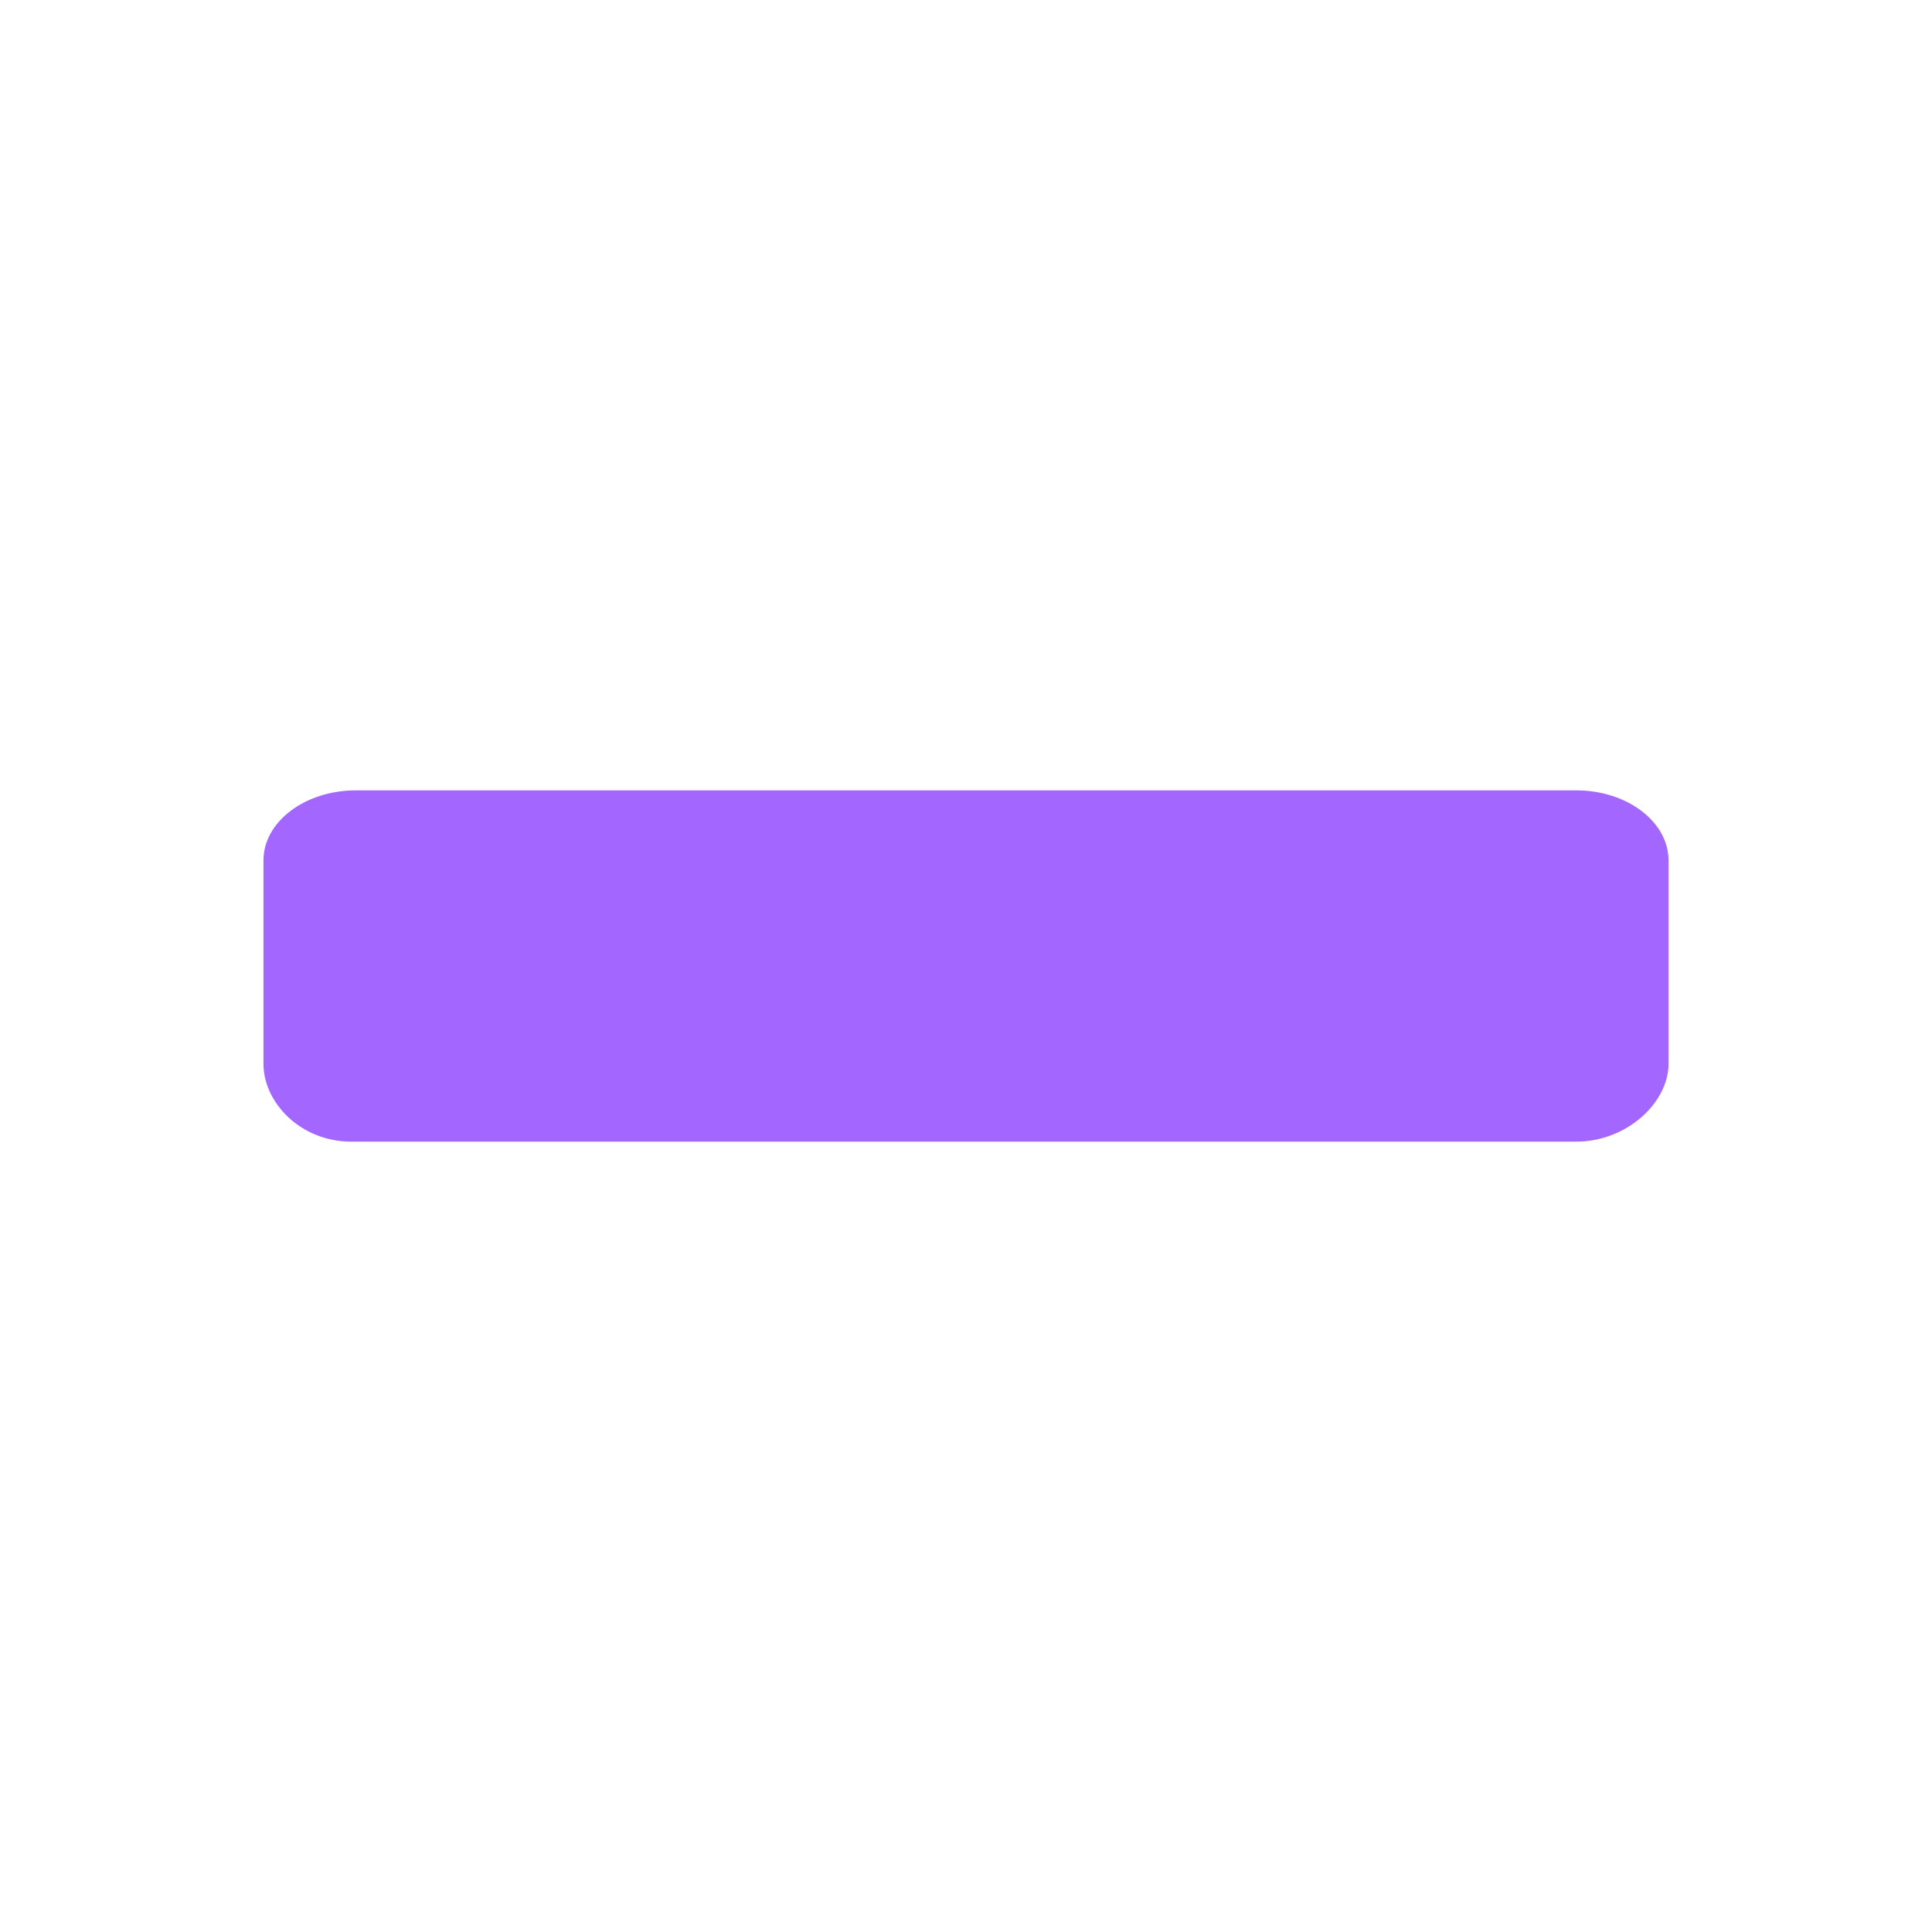 <?xml version="1.0" encoding="UTF-8" standalone="no"?>
<svg
   id="svg4306"
   width="22"
   height="22"
   version="1.1"
   style="enable-background:new"
   sodipodi:docname="shade.svg"
   inkscape:version="1.3.2 (091e20ef0f, 2023-11-25)"
   xmlns:inkscape="http://www.inkscape.org/namespaces/inkscape"
   xmlns:sodipodi="http://sodipodi.sourceforge.net/DTD/sodipodi-0.dtd"
   xmlns="http://www.w3.org/2000/svg"
   xmlns:svg="http://www.w3.org/2000/svg"
   xmlns:rdf="http://www.w3.org/1999/02/22-rdf-syntax-ns#"
   xmlns:cc="http://creativecommons.org/ns#"
   xmlns:dc="http://purl.org/dc/elements/1.1/">
  <defs
     id="defs26" />
  <sodipodi:namedview
     inkscape:document-rotation="0"
     pagecolor="#ffffff"
     bordercolor="#000000"
     borderopacity="1"
     objecttolerance="10"
     gridtolerance="10"
     guidetolerance="10"
     inkscape:pageopacity="0"
     inkscape:pageshadow="2"
     inkscape:window-width="1920"
     inkscape:window-height="996"
     id="namedview24"
     showgrid="false"
     inkscape:zoom="5.6568543"
     inkscape:cx="38.183766"
     inkscape:cy="30.49398"
     inkscape:window-x="0"
     inkscape:window-y="0"
     inkscape:window-maximized="1"
     inkscape:current-layer="svg4306"
     inkscape:snap-bbox="true"
     inkscape:bbox-nodes="true"
     inkscape:lockguides="false"
     inkscape:pagecheckerboard="false"
     showguides="false"
     inkscape:showpageshadow="true"
     inkscape:deskcolor="#cccccc">
    <inkscape:grid
       type="xygrid"
       id="grid221"
       originx="20"
       originy="0"
       spacingy="1"
       spacingx="1"
       units="px"
       visible="false" />
  </sodipodi:namedview>
  <style
     type="text/css"
     id="current-color-scheme" />
  <g
     id="active-center"
     transform="translate(-24)">
    <rect
       id="rect4266"
       width="22"
       height="22"
       x="0"
       y="-22"
       style="opacity:0.001;fill:#000000;fill-opacity:1;fill-rule:nonzero;stroke:none;stroke-width:2;stroke-linecap:round;stroke-linejoin:round;stroke-miterlimit:4;stroke-dasharray:none;stroke-opacity:1"
       transform="scale(1,-1)" />
    <path
       d="m 19,9.798 c 0,-0.44 -0.472,-0.798 -1.052,-0.798 H 4.053 C 3.472,9 3,9.358 3,9.798 v 2.315 c 0,0.44 0.419,0.887 1,0.887 H 17.948 C 18.528,13 19,12.553 19,12.113 Z M 4,9.667 v 0 0 h -0.026 z"
       id="path2-3-35-6"
       style="color:#d1d5e9;fill:#d3dae3;fill-opacity:1;stroke-width:0.16"
       sodipodi:nodetypes="sssssssssccccc"
       class="ColorScheme-Text" />
  </g>
  <g
     id="hover-center">
    <rect
       id="rect4266-6"
       width="22"
       height="22"
       x="0"
       y="-22"
       style="opacity:0.001;fill:#000000;fill-opacity:1;fill-rule:nonzero;stroke:none;stroke-width:2;stroke-linecap:round;stroke-linejoin:round;stroke-miterlimit:4;stroke-dasharray:none;stroke-opacity:1"
       transform="scale(1,-1)" />
    <path
       d="m 19,9.798 c 0,-0.44 -0.472,-0.798 -1.052,-0.798 H 4.053 C 3.472,9 3,9.358 3,9.798 v 2.315 c 0,0.44 0.419,0.887 1,0.887 H 17.948 C 18.528,13 19,12.553 19,12.113 Z M 4,9.667 v 0 0 h -0.026 z"
       id="path2-3-35-6-3"
       style="color:#d1d5e9;fill:#a366ff;fill-opacity:1;stroke-width:0.16;enable-background:new"
       sodipodi:nodetypes="sssssssssccccc"
       class="ColorScheme-Text" />
  </g>
  <g
     id="pressed-center"
     transform="translate(25)">
    <rect
       id="rect4266-6-5"
       width="22"
       height="22"
       x="0"
       y="-22"
       style="opacity:0.001;fill:#000000;fill-opacity:1;fill-rule:nonzero;stroke:none;stroke-width:2;stroke-linecap:round;stroke-linejoin:round;stroke-miterlimit:4;stroke-dasharray:none;stroke-opacity:1"
       transform="scale(1,-1)" />
    <path
       d="m 19,9.798 c 0,-0.44 -0.472,-0.798 -1.052,-0.798 H 4.053 C 3.472,9 3,9.358 3,9.798 v 2.315 c 0,0.44 0.419,0.887 1,0.887 H 17.948 C 18.528,13 19,12.553 19,12.113 Z M 4,9.667 v 0 0 h -0.026 z"
       id="path2-3-35-6-6"
       style="color:#d1d5e9;fill:#c299ff;fill-opacity:1;stroke-width:0.16;enable-background:new"
       sodipodi:nodetypes="sssssssssccccc"
       class="ColorScheme-Text" />
  </g>
  <g
     id="inactive-center"
     transform="translate(50)">
    <rect
       id="rect4266-9"
       width="22"
       height="22"
       x="0"
       y="-22"
       style="opacity:0.001;fill:#000000;fill-opacity:1;fill-rule:nonzero;stroke:none;stroke-width:2;stroke-linecap:round;stroke-linejoin:round;stroke-miterlimit:4;stroke-dasharray:none;stroke-opacity:1"
       transform="scale(1,-1)" />
    <path
       d="m 19,9.798 c 0,-0.44 -0.472,-0.798 -1.052,-0.798 H 4.053 C 3.472,9 3,9.358 3,9.798 v 2.315 c 0,0.44 0.419,0.887 1,0.887 h 13.948 c 0.58,0 1.052,-0.447 1.052,-0.887 z M 4,9.667 v 0 0 h -0.026 z"
       id="path2-3-35-6-6-7"
       style="color:#d1d5e9;fill:#455a87;fill-opacity:1;stroke-width:0.16;enable-background:new"
       sodipodi:nodetypes="sssssssssccccc"
       class="ColorScheme-Text" />
  </g>
  <g
     id="deactivated-center"
     transform="translate(75)">
    <rect
       id="rect4266-9-7"
       width="22"
       height="22"
       x="0"
       y="-22"
       style="opacity:0.001;fill:#000000;fill-opacity:1;fill-rule:nonzero;stroke:none;stroke-width:2;stroke-linecap:round;stroke-linejoin:round;stroke-miterlimit:4;stroke-dasharray:none;stroke-opacity:1"
       transform="scale(1,-1)" />
    <path
       d="M 19,9.798 C 19,9.358 18.528,9 17.948,9 H 4.053 C 3.472,9 3,9.358 3,9.798 v 2.315 c 0,0.44 0.419,0.887 1,0.887 H 17.948 C 18.528,13 19,12.553 19,12.113 Z M 4,9.667 v 0 0 h -0.026 z"
       id="path2-3-35-6-6-7-5"
       style="color:#d1d5e9;fill:#455a87;fill-opacity:0.6;stroke-width:0.16;enable-background:new"
       sodipodi:nodetypes="sssssssssccccc"
       class="ColorScheme-Text" />
  </g>
</svg>
